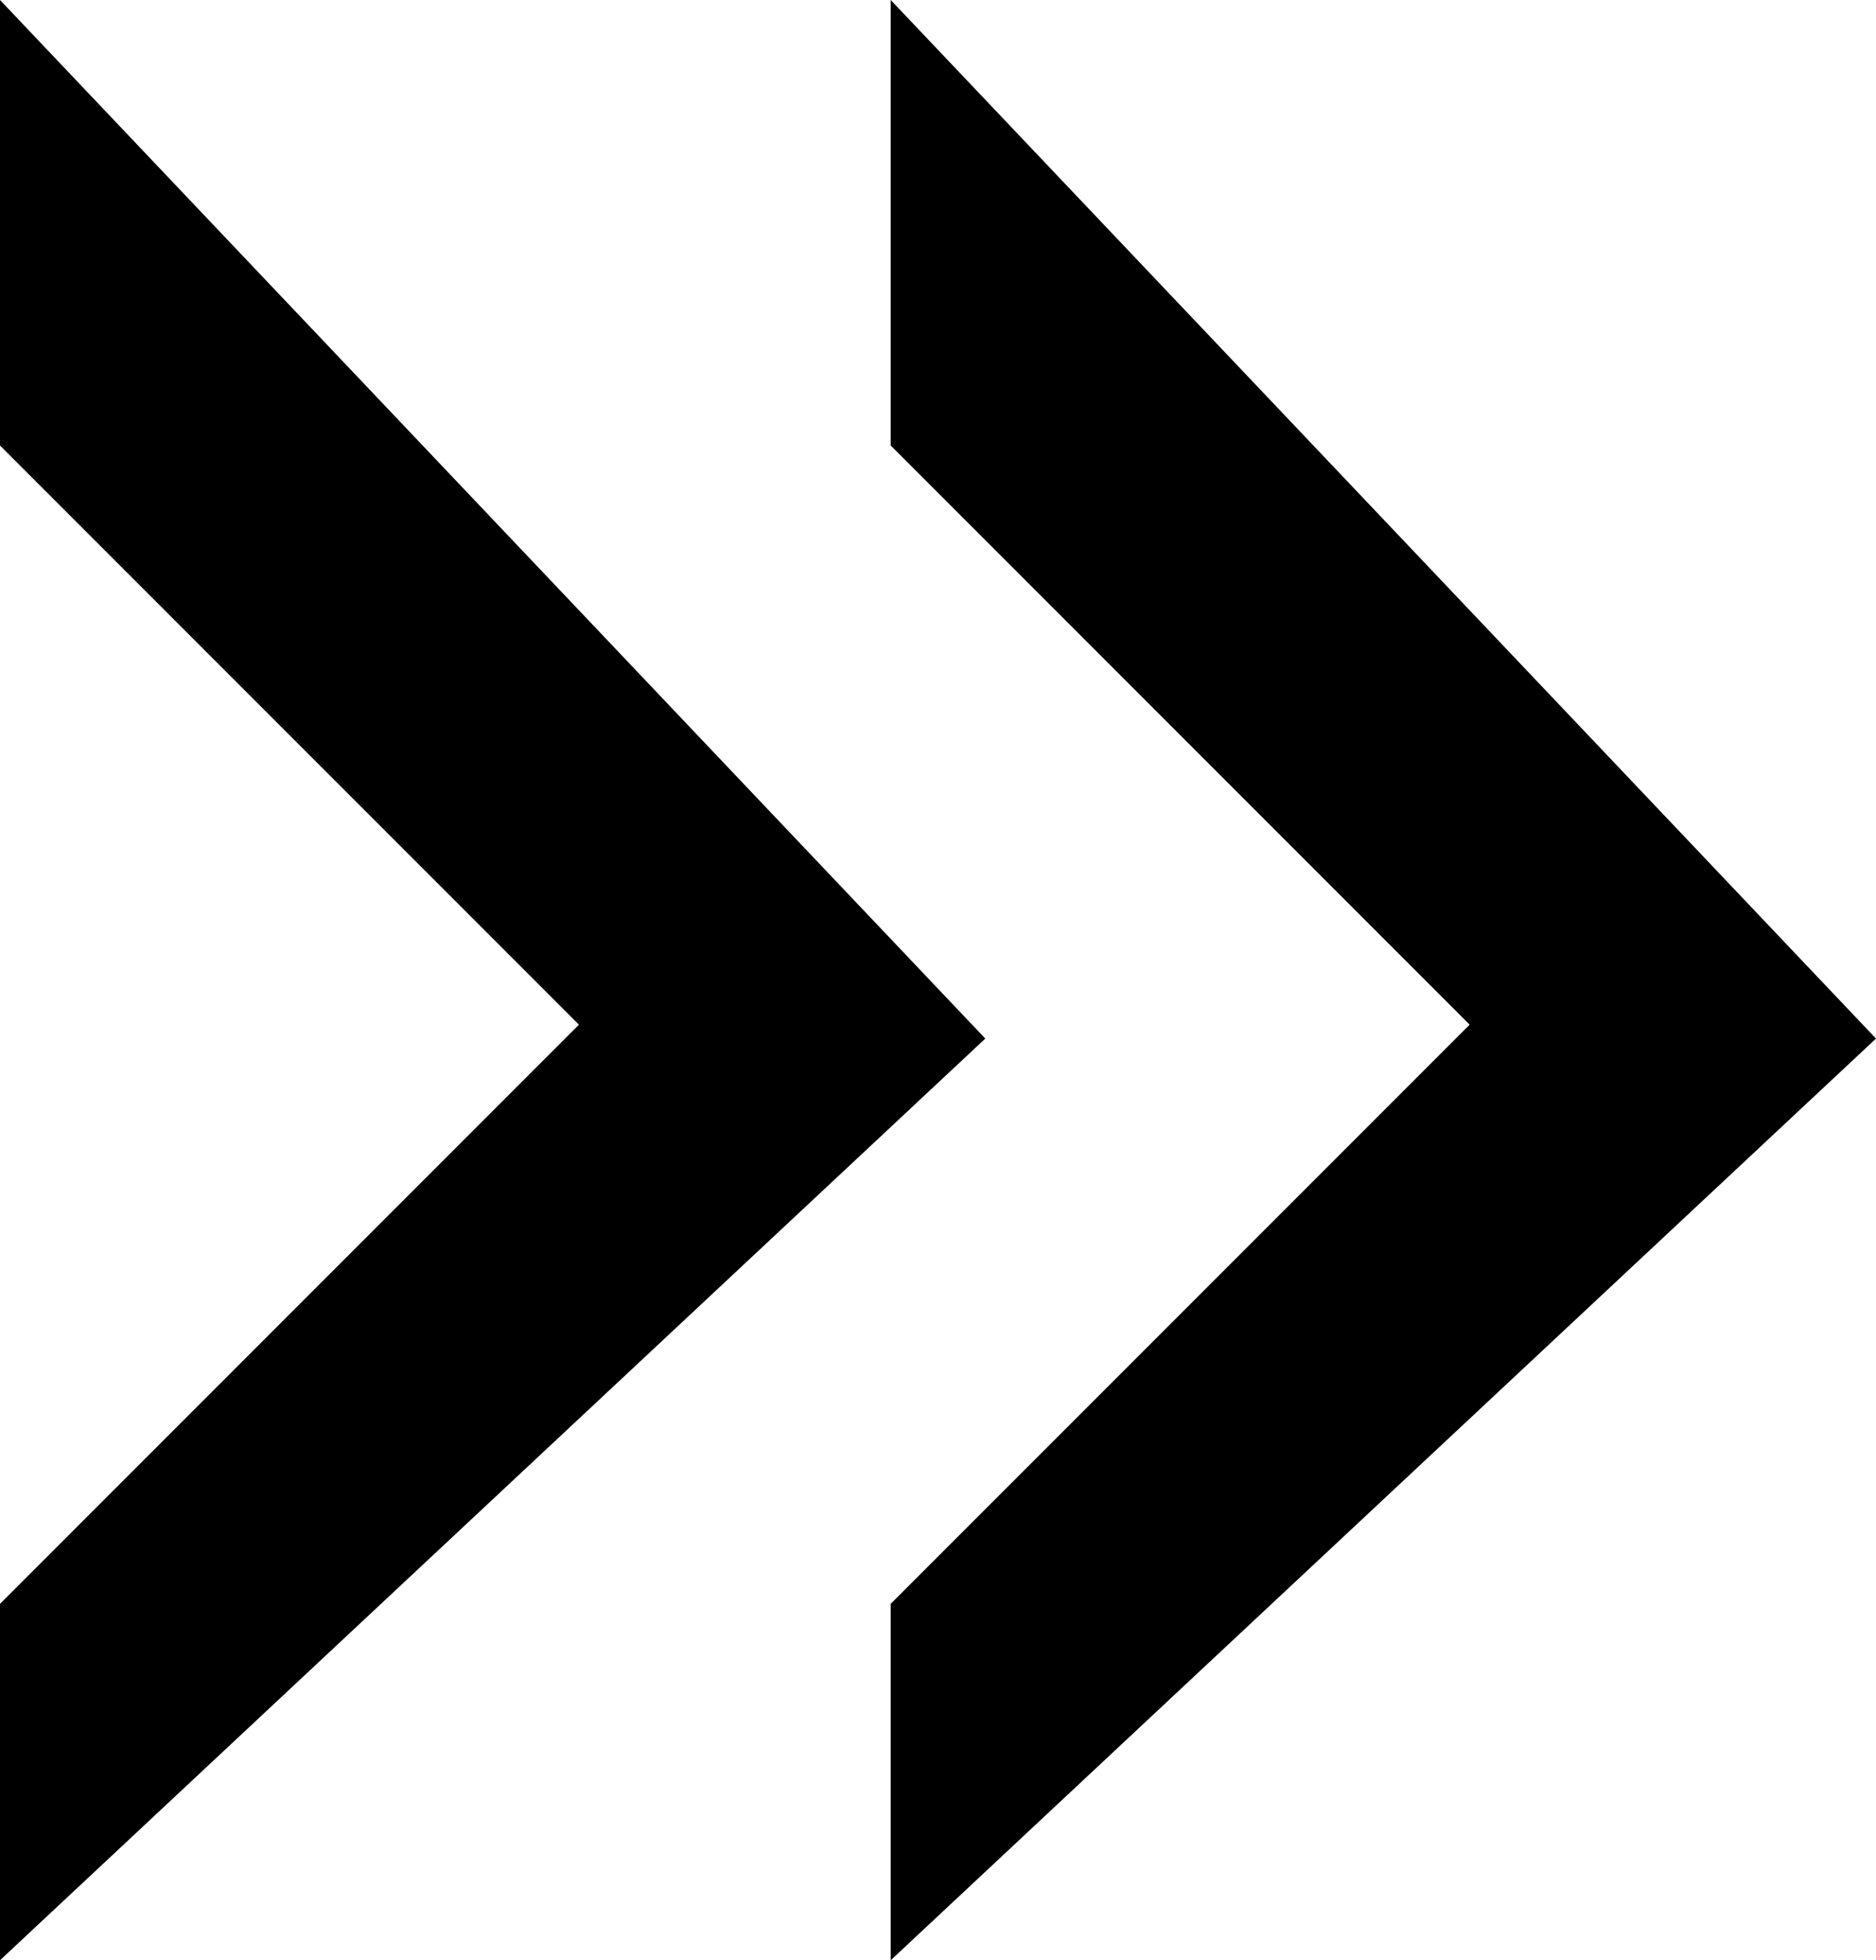 <?xml version="1.0" encoding="utf-8"?>
<!-- Generator: Adobe Illustrator 16.0.0, SVG Export Plug-In . SVG Version: 6.00 Build 0)  -->
<!DOCTYPE svg PUBLIC "-//W3C//DTD SVG 1.1//EN" "http://www.w3.org/Graphics/SVG/1.1/DTD/svg11.dtd">
<svg version="1.1" id="Layer_1" xmlns="http://www.w3.org/2000/svg" xmlns:xlink="http://www.w3.org/1999/xlink" x="0px" y="0px"
	 width="10.531px" height="11px" viewBox="42 21 10.531 11" enable-background="new 42 21 10.531 11" xml:space="preserve">
<polygon points="42,32 42,30 45.25,26.75 42,23.5 42,21 47.531,26.828 "/>
<polygon points="47,32 47,30 50.25,26.75 47,23.5 47,21 52.531,26.828 "/>
</svg>
